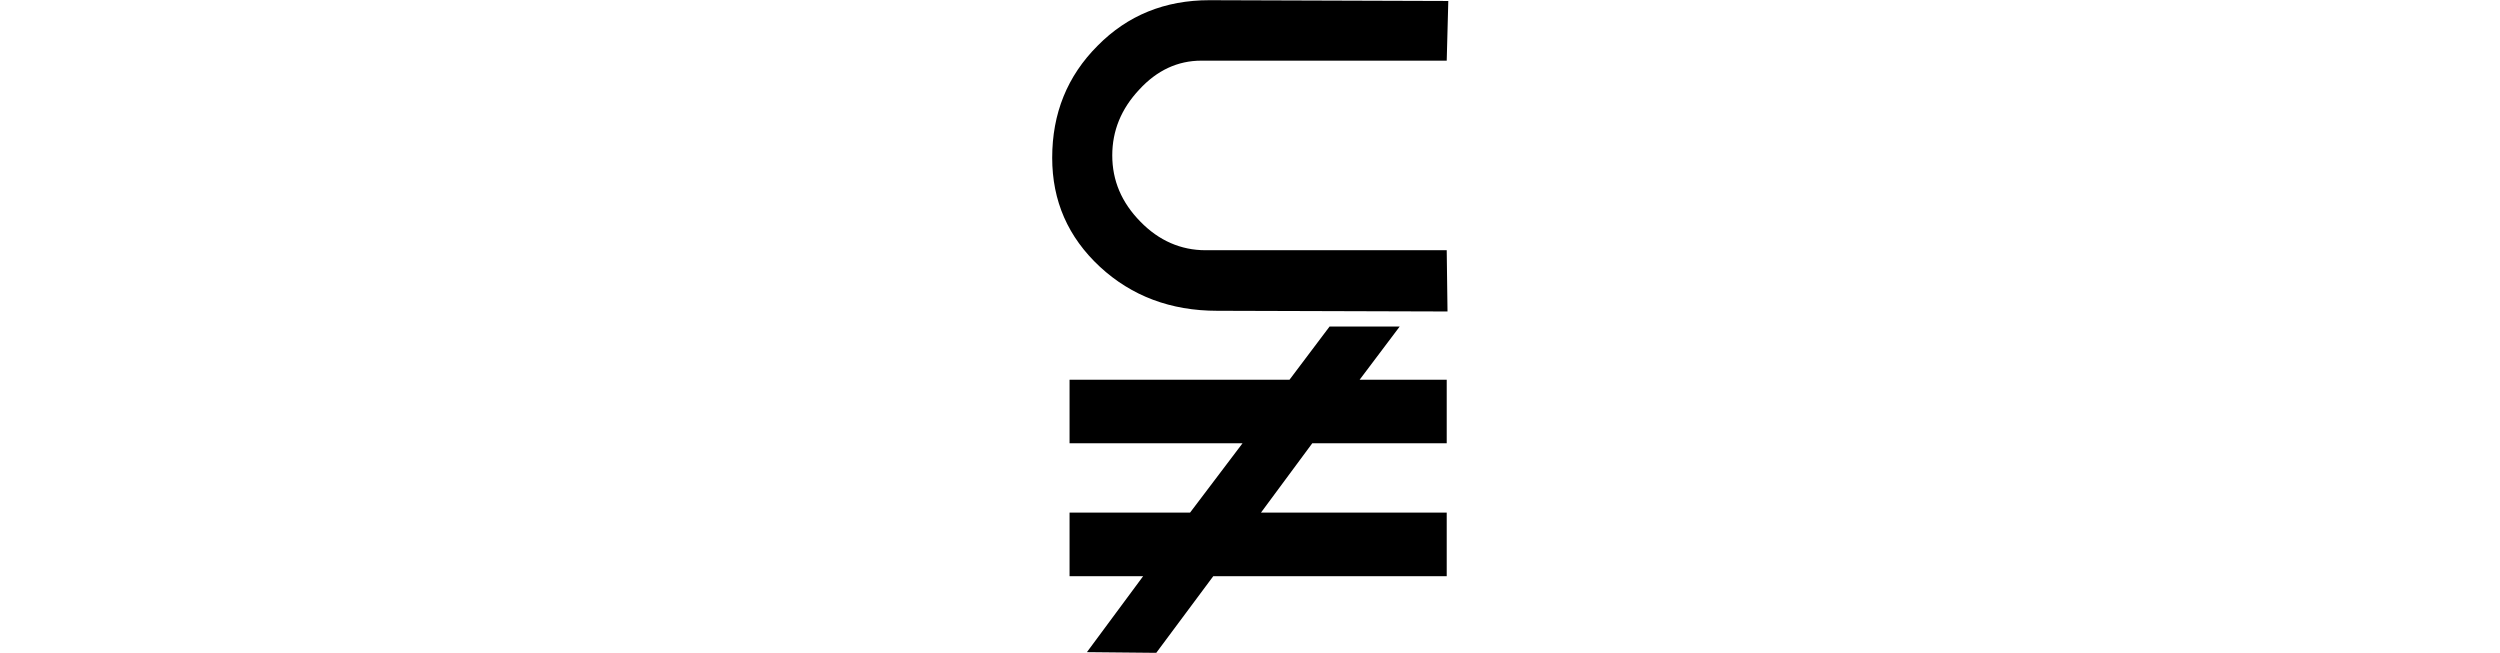 <svg xmlns="http://www.w3.org/2000/svg" xmlns:xlink="http://www.w3.org/1999/xlink" width="25.347pt" height="6.621pt" viewBox="0 0 25.347 6.621" version="1.1">
<defs>
<g>
<symbol overflow="visible" id="glyph0-0">
<path style="stroke:none;" d=""/>
</symbol>
<symbol overflow="visible" id="glyph0-1">
<path style="stroke:none;" d="M 4.273 -3.363 L 3.867 -2.824 L 4.75 -2.824 L 4.75 -2.18 L 3.387 -2.18 L 2.867 -1.477 L 4.75 -1.477 L 4.75 -0.832 L 2.383 -0.832 L 1.805 -0.055 L 1.102 -0.062 L 1.672 -0.832 L 0.926 -0.832 L 0.926 -1.477 L 2.148 -1.477 L 2.68 -2.18 L 0.926 -2.18 L 0.926 -2.824 L 3.156 -2.824 L 3.562 -3.363 Z M 4.75 -4.137 L 4.758 -3.516 L 2.422 -3.523 C 1.953 -3.523 1.555 -3.672 1.234 -3.969 C 0.91 -4.27 0.75 -4.637 0.75 -5.074 C 0.75 -5.523 0.902 -5.902 1.211 -6.211 C 1.516 -6.52 1.895 -6.672 2.344 -6.672 L 4.766 -6.664 L 4.75 -6.059 L 2.262 -6.059 C 2.023 -6.059 1.812 -5.961 1.633 -5.766 C 1.449 -5.57 1.359 -5.348 1.359 -5.098 C 1.359 -4.844 1.453 -4.621 1.645 -4.426 C 1.832 -4.234 2.055 -4.137 2.305 -4.137 Z "/>
</symbol>
</g>
</defs>
<g id="surface10049">
<g style="fill:rgb(0%,0%,0%);fill-opacity:1;">
  <use xlink:href="#glyph0-1" x="9.918" y="6.674"/>
</g>
</g>
</svg>
